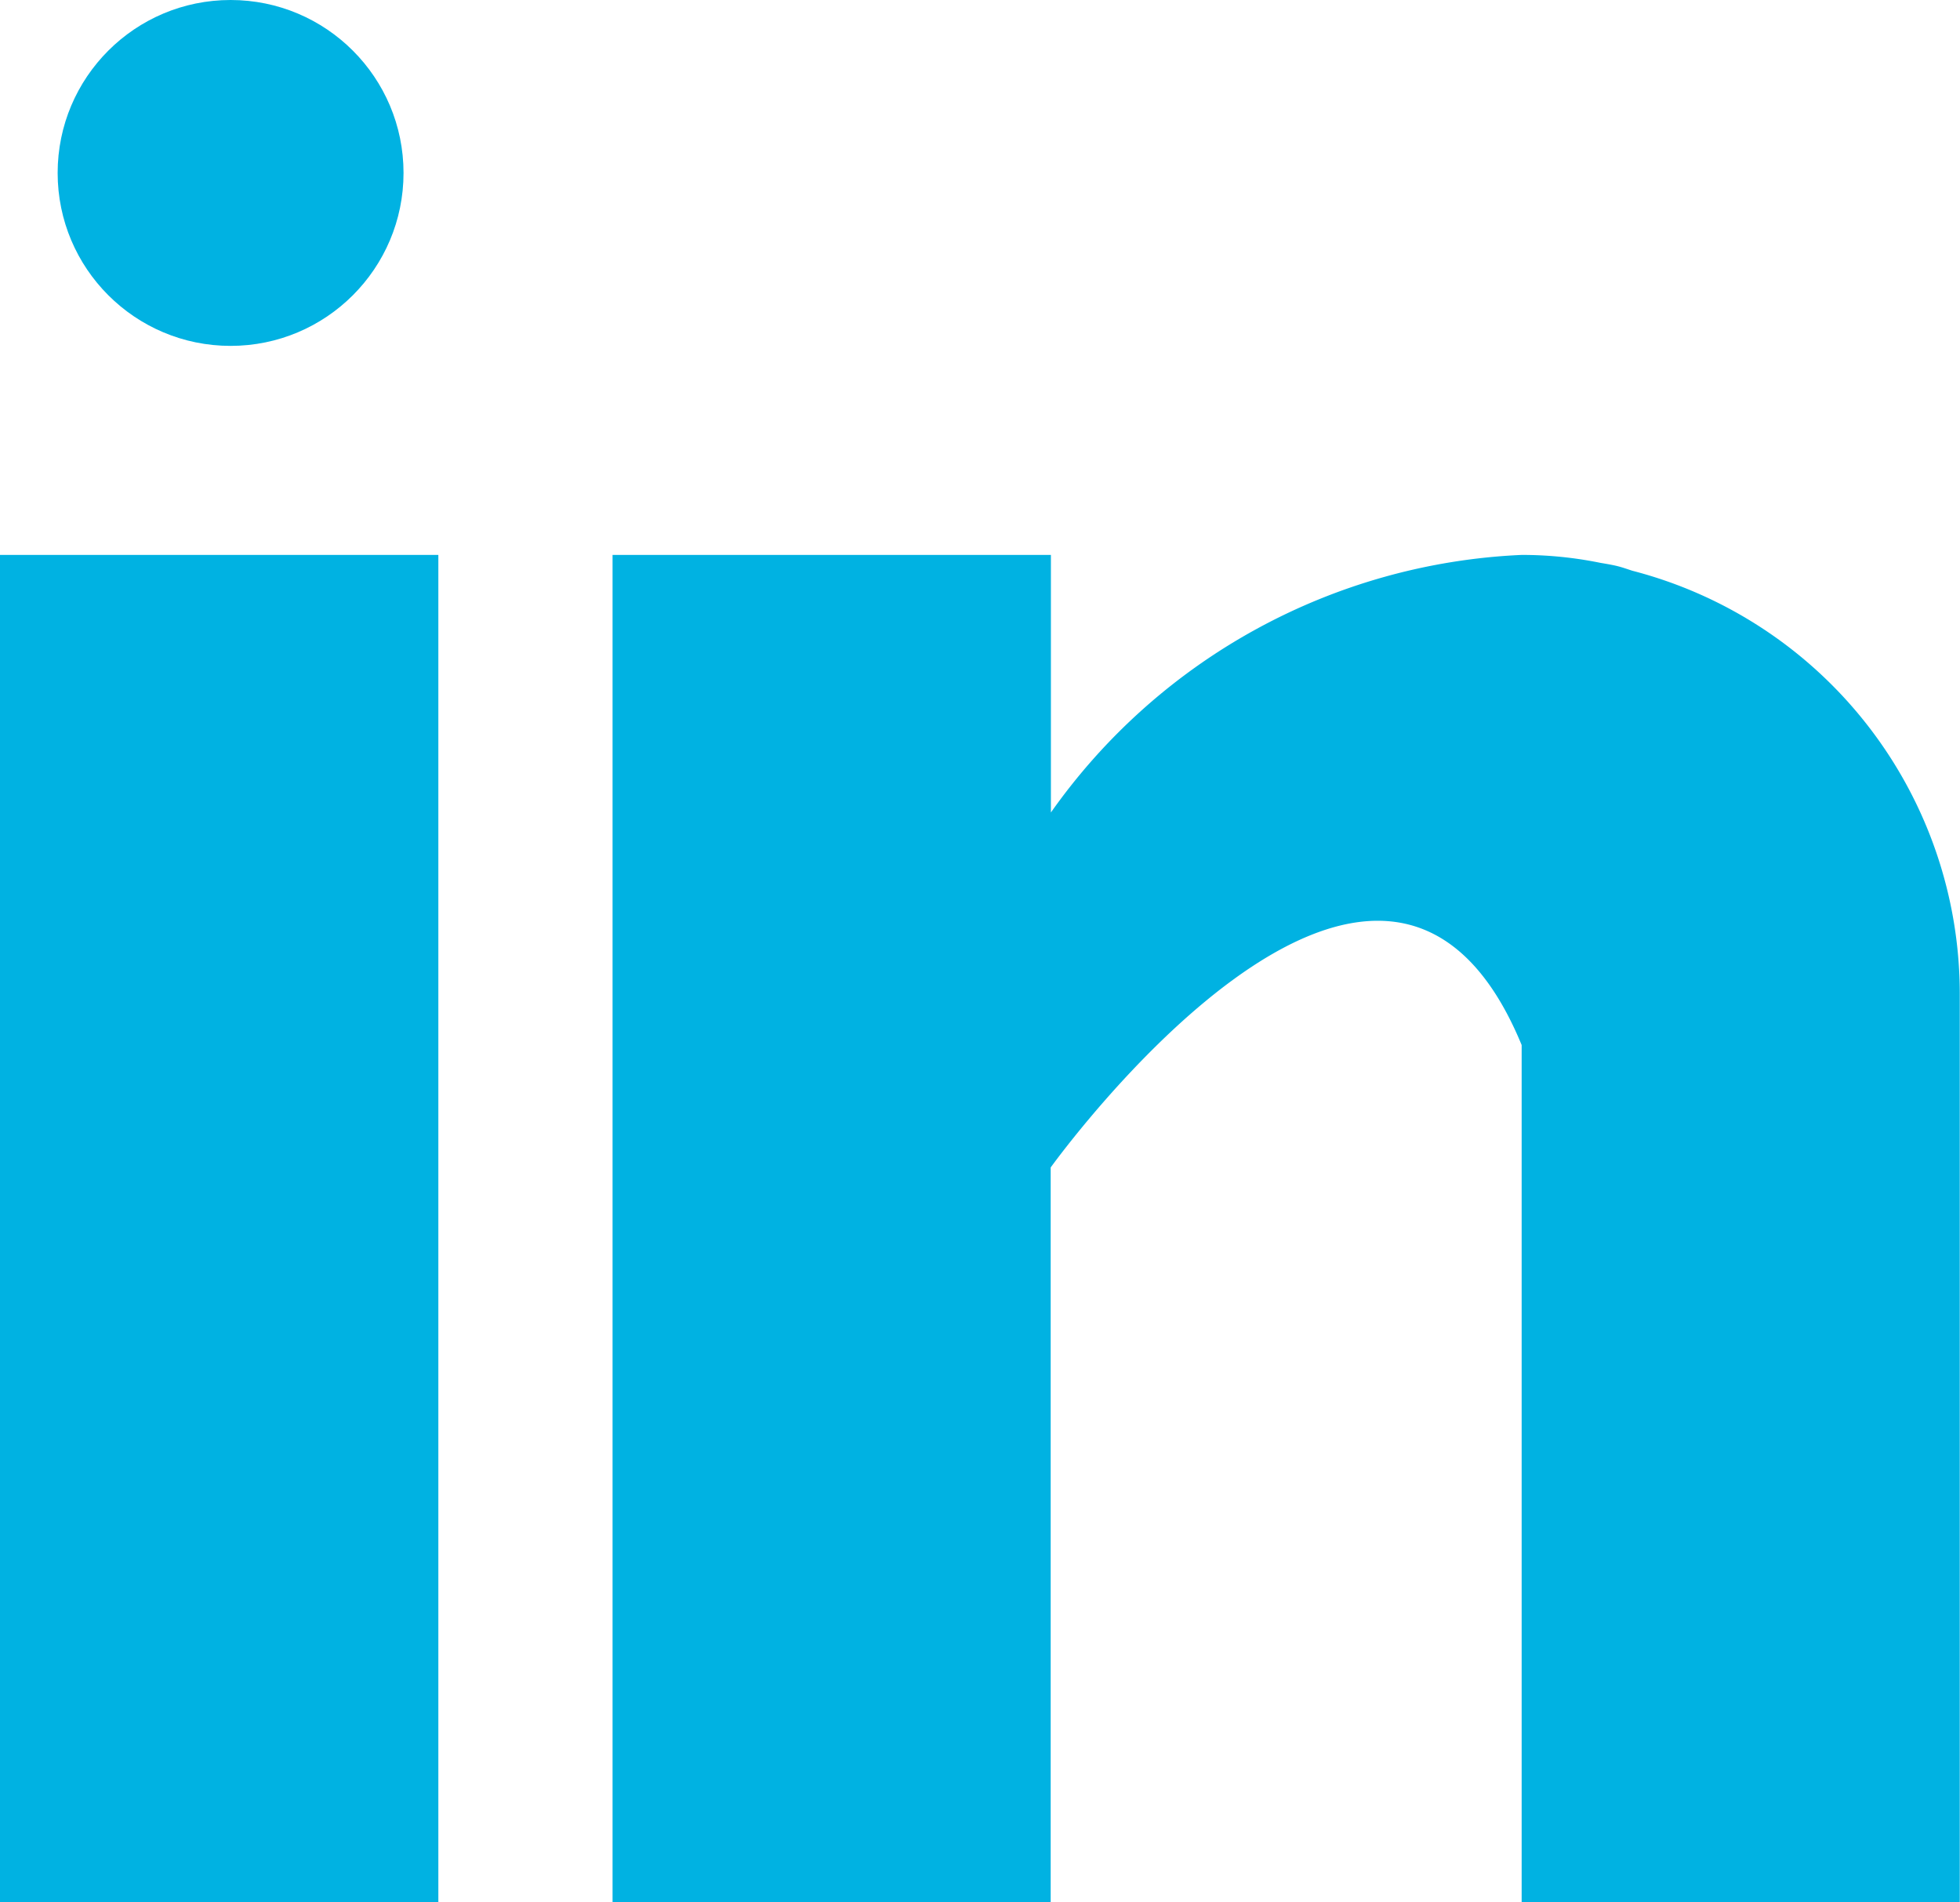 <svg xmlns="http://www.w3.org/2000/svg" width="17" height="16.5" viewBox="0 0 17 16.5">
  <g id="linkedin" transform="translate(0 -0.5)">
    <g id="Сгруппировать_9297" data-name="Сгруппировать 9297" transform="translate(0 5.313)">
      <g id="Сгруппировать_9296" data-name="Сгруппировать 9296">
        <rect id="Прямоугольник_571" data-name="Прямоугольник 571" width="3.802" height="11.688" fill="#00b2e2"/>
      </g>
    </g>
    <g id="Сгруппировать_9299" data-name="Сгруппировать 9299" transform="translate(5.313 5.313)">
      <g id="Сгруппировать_9298" data-name="Сгруппировать 9298">
        <path id="Контур_4038" data-name="Контур 4038" d="M168.844,160.137c-.04-.013-.079-.027-.121-.038s-.1-.021-.154-.03a3.407,3.407,0,0,0-.682-.069,5.282,5.282,0,0,0-4.085,2.234V160H160v11.688h3.8v-6.375s2.873-4,4.085-1.062v7.438h3.8V163.8A3.791,3.791,0,0,0,168.844,160.137Z" transform="translate(-160 -160)" fill="#00b2e2"/>
      </g>
    </g>
    <g id="Сгруппировать_9301" data-name="Сгруппировать 9301" transform="translate(0.5 0.5)">
      <g id="Сгруппировать_9300" data-name="Сгруппировать 9300">
        <circle id="Эллипс_60" data-name="Эллипс 60" cx="1.5" cy="1.5" r="1.5" fill="#00b2e2"/>
      </g>
    </g>
  </g>
</svg>
